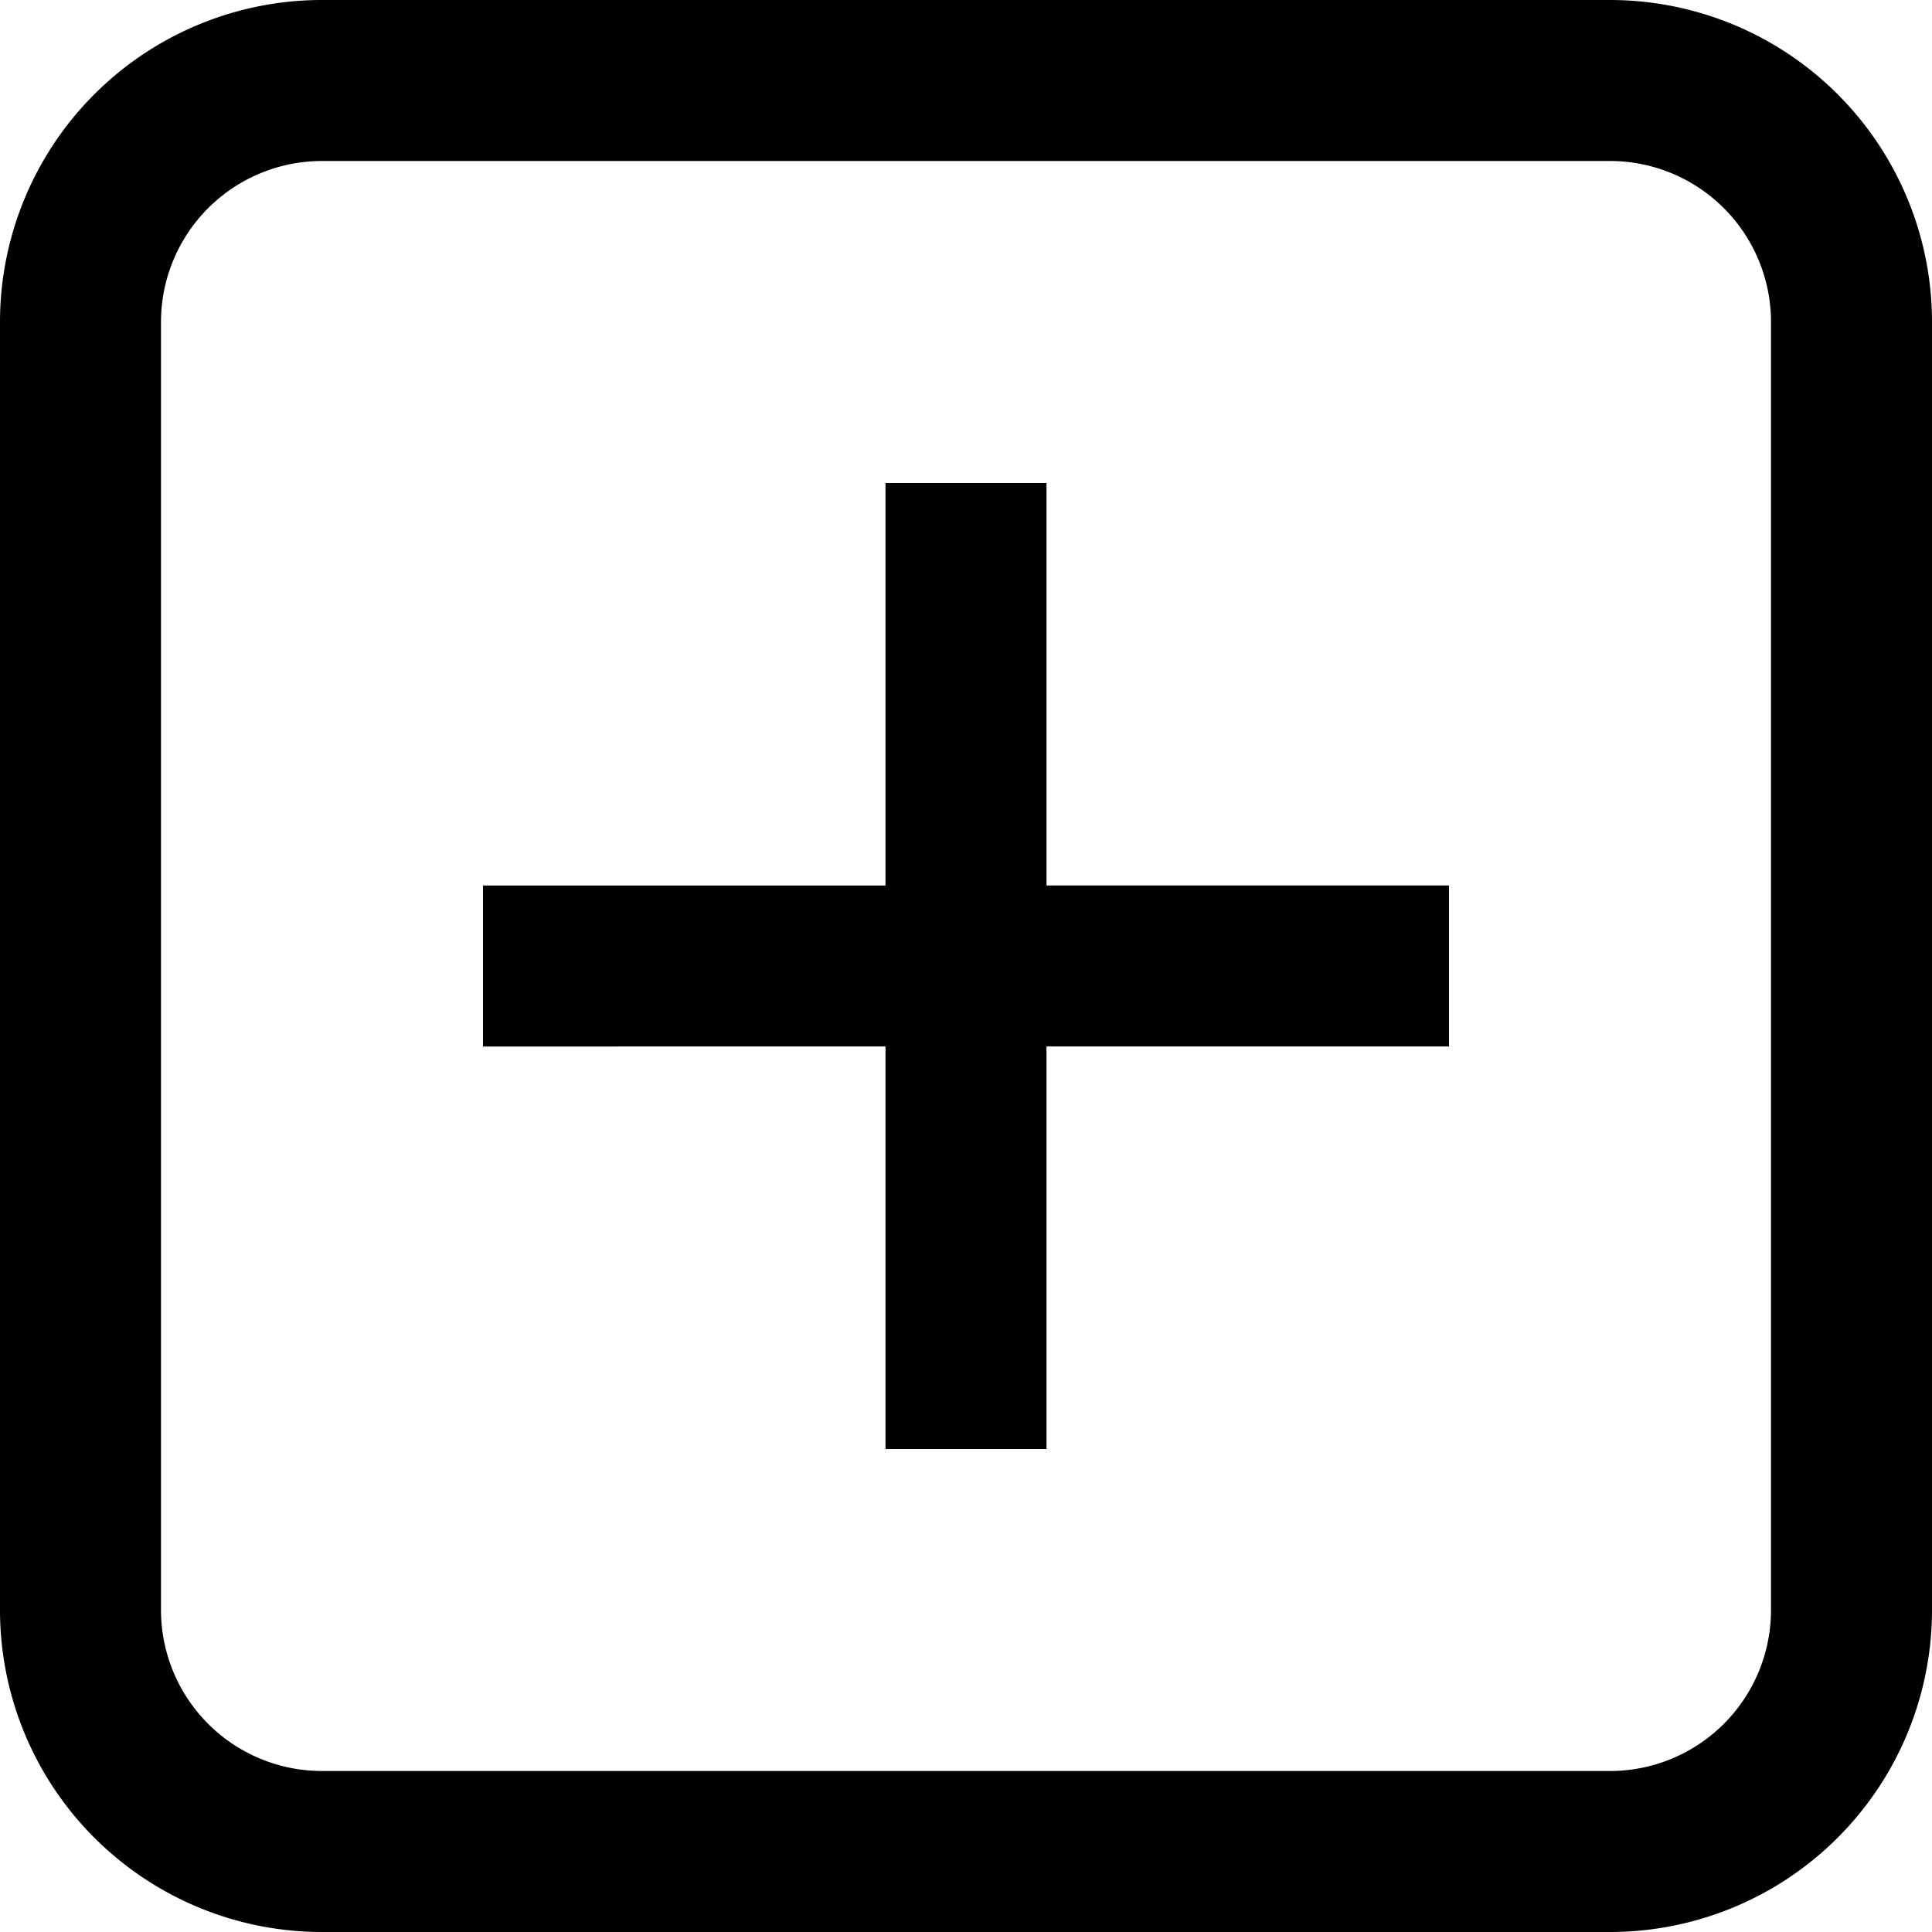 <svg width="24" height="24" xmlns="http://www.w3.org/2000/svg" viewBox="0 0 24 24"><path d="M20 0a4 4 0 014 4v16a4 4 0 01-4 4H4a4 4 0 01-4-4V4a4 4 0 014-4zm0 2H4a2 2 0 00-2 2v16a2 2 0 002 2h16a2 2 0 002-2V4a2 2 0 00-2-2zm-7 4v5h5v2h-5v5h-2v-5H6v-2h5V6h2z" fill-rule="evenodd"/></svg>